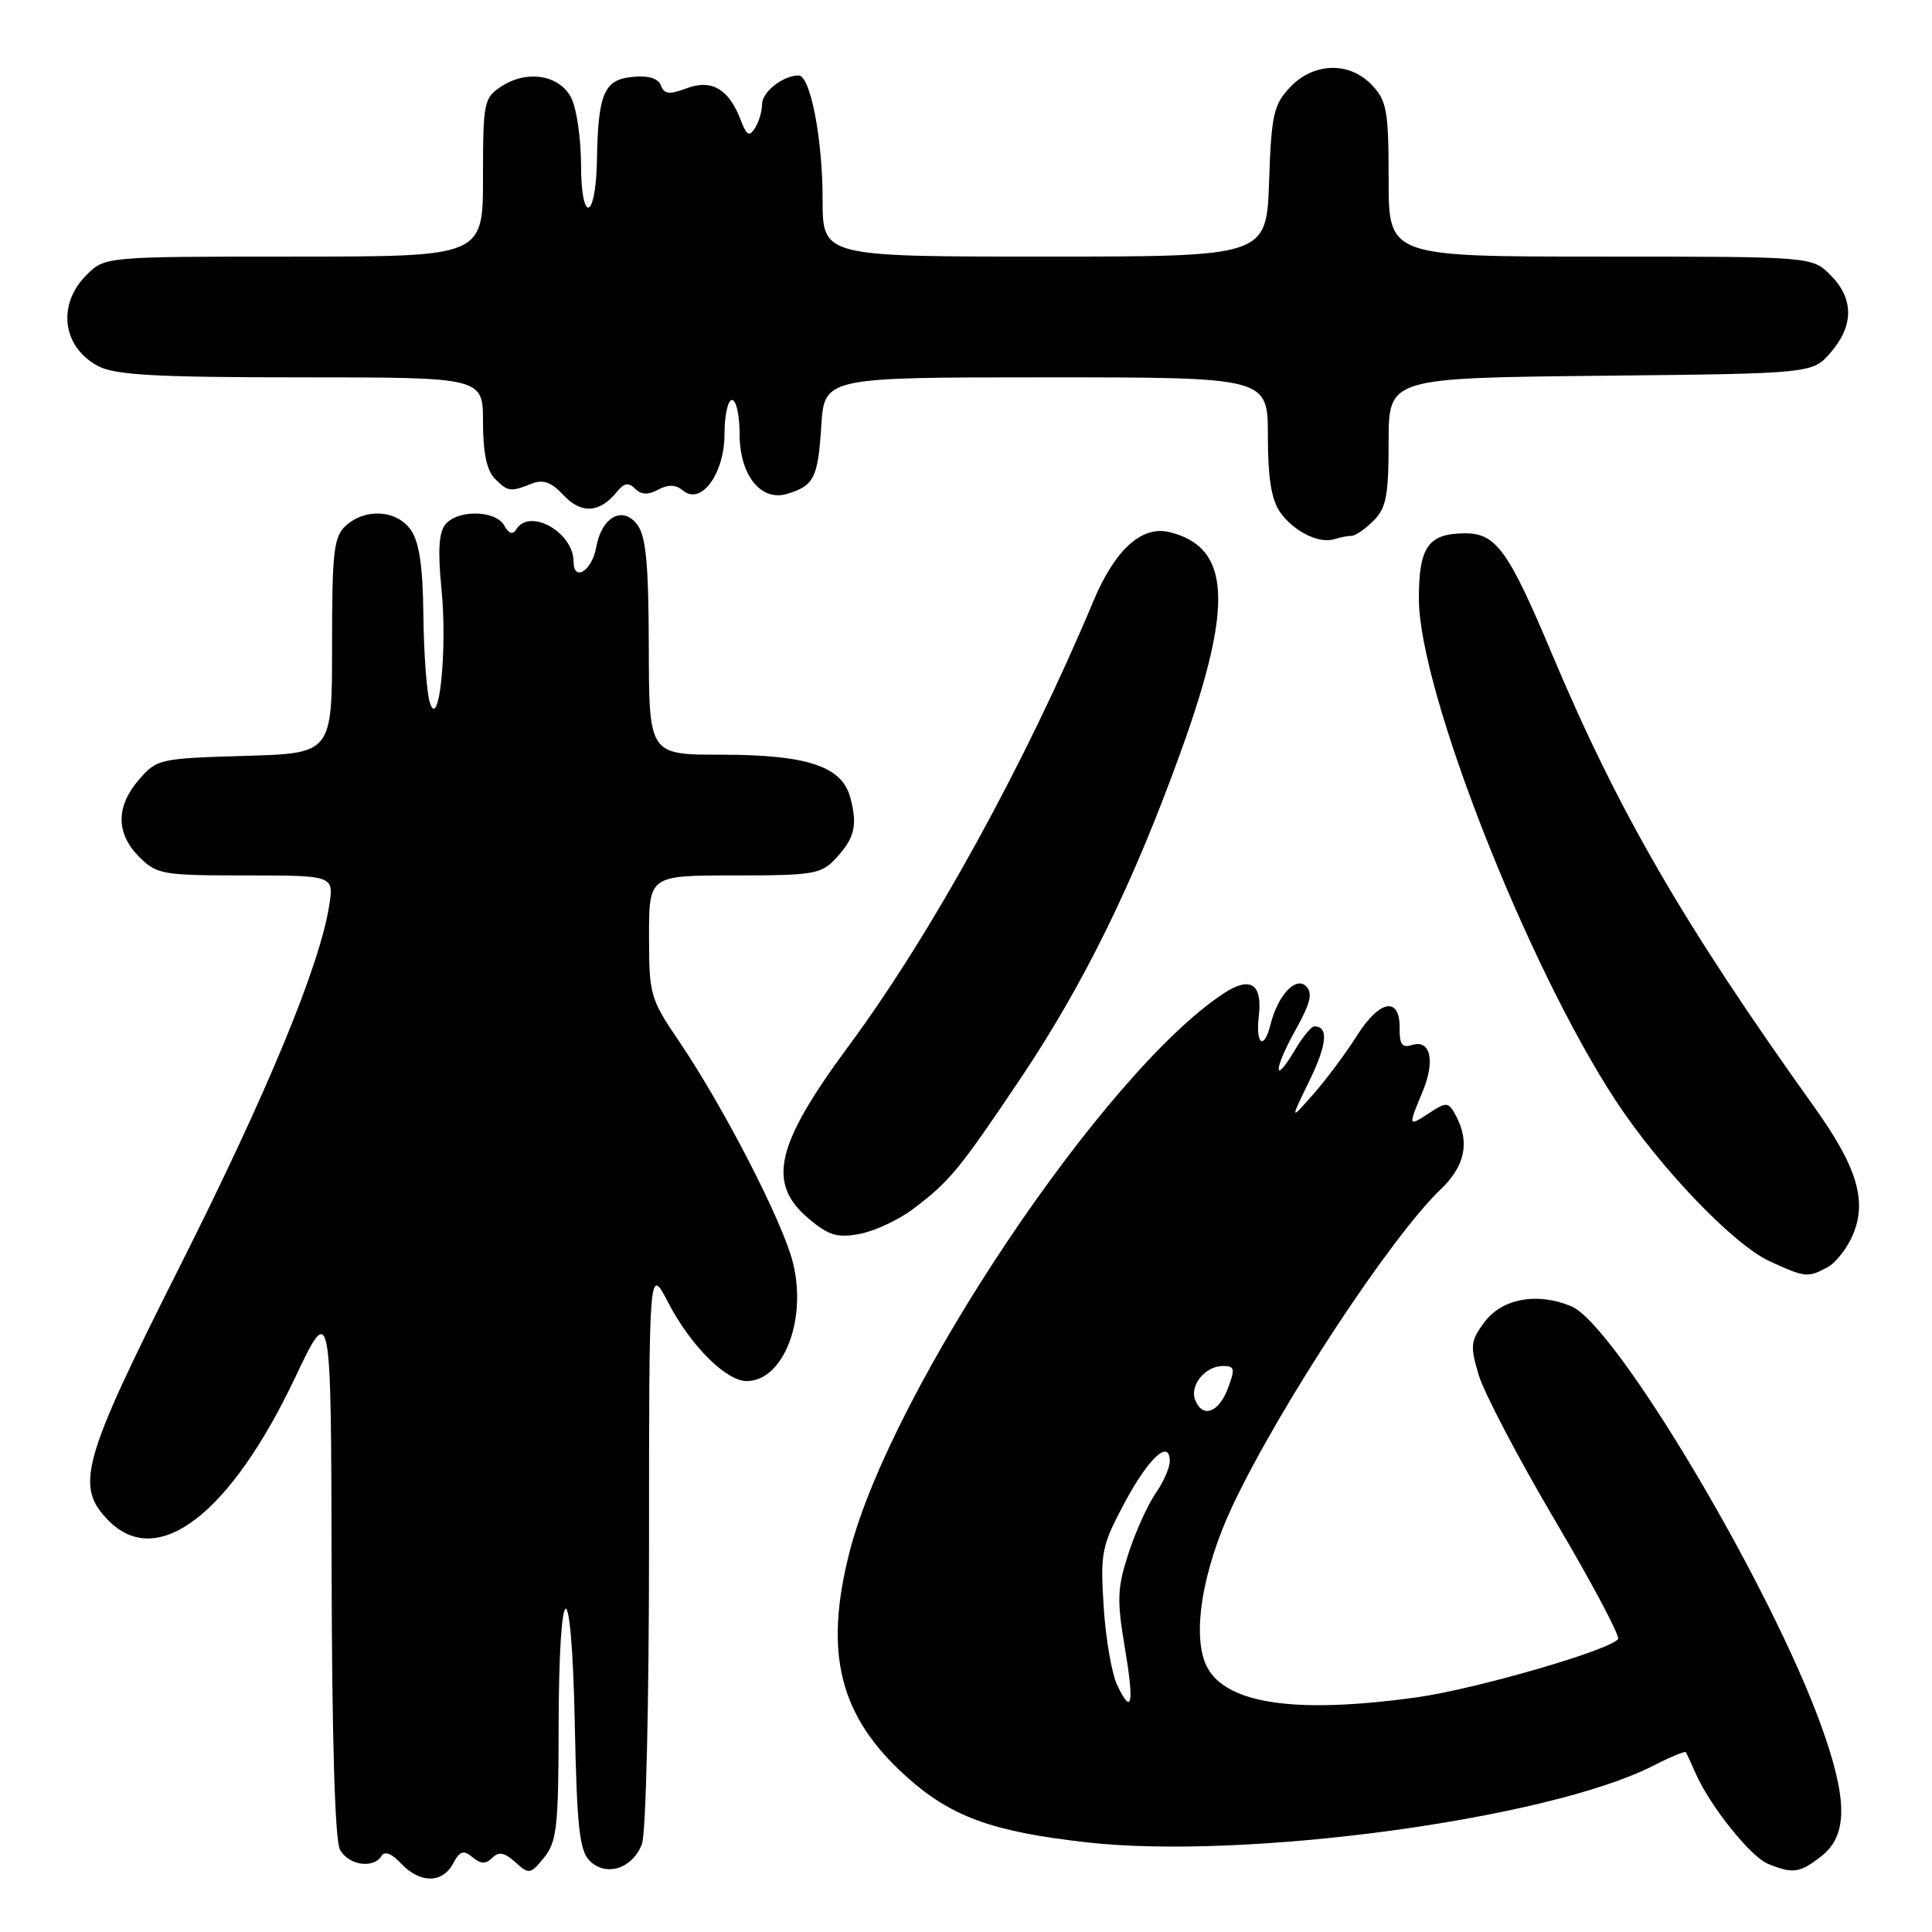 <?xml version="1.0" encoding="UTF-8" standalone="no"?>
<!DOCTYPE svg PUBLIC "-//W3C//DTD SVG 1.1//EN" "http://www.w3.org/Graphics/SVG/1.1/DTD/svg11.dtd" >
<svg xmlns="http://www.w3.org/2000/svg" xmlns:xlink="http://www.w3.org/1999/xlink" version="1.1" viewBox="0 0 256 256">
 <g >
 <path fill="currentColor"
d=" M 60.03 246.94 C 60.93 245.25 61.41 245.10 62.61 246.09 C 63.72 247.01 64.37 247.03 65.23 246.17 C 66.09 245.31 66.85 245.46 68.28 246.75 C 70.10 248.40 70.28 248.37 72.10 246.13 C 73.77 244.06 74.00 242.03 74.02 229.14 C 74.04 208.33 75.74 207.66 76.16 228.30 C 76.44 242.07 76.78 245.21 78.14 246.57 C 80.30 248.73 83.82 247.60 85.06 244.35 C 85.59 242.96 86.00 225.59 86.00 204.79 C 86.00 167.70 86.00 167.70 88.54 172.60 C 91.50 178.30 96.21 183.00 98.94 183.00 C 103.79 183.00 106.96 174.90 105.07 167.32 C 103.73 161.91 95.87 146.65 89.92 137.89 C 86.16 132.35 86.00 131.78 86.00 124.05 C 86.00 116.00 86.00 116.00 97.33 116.00 C 107.79 116.00 108.81 115.83 110.74 113.75 C 113.26 111.04 113.65 109.39 112.67 105.68 C 111.58 101.54 106.95 100.00 95.53 100.00 C 86.00 100.00 86.00 100.00 85.97 85.75 C 85.94 74.69 85.60 71.06 84.44 69.52 C 82.51 66.96 79.72 68.50 79.00 72.52 C 78.45 75.64 76.00 77.18 76.00 74.41 C 76.00 70.54 70.19 67.26 68.42 70.13 C 67.94 70.90 67.43 70.74 66.81 69.63 C 65.67 67.59 60.66 67.50 59.02 69.48 C 58.15 70.53 58.00 72.99 58.49 77.95 C 59.31 86.07 58.16 97.17 56.93 93.00 C 56.53 91.62 56.15 86.44 56.10 81.47 C 56.03 75.05 55.55 71.80 54.44 70.22 C 52.58 67.57 48.44 67.29 45.83 69.65 C 44.22 71.11 44.00 73.03 44.00 85.57 C 44.00 99.83 44.00 99.83 32.41 100.16 C 21.14 100.49 20.76 100.58 18.41 103.31 C 15.33 106.89 15.35 110.44 18.45 113.55 C 20.78 115.87 21.52 116.00 32.58 116.00 C 44.26 116.00 44.26 116.00 43.61 120.06 C 42.32 128.11 35.35 144.93 23.78 167.90 C 10.77 193.73 9.88 196.97 14.45 201.55 C 20.92 208.01 30.51 200.63 39.08 182.59 C 43.87 172.50 43.87 172.50 43.94 207.82 C 43.98 230.13 44.38 243.84 45.04 245.07 C 46.15 247.15 49.47 247.67 50.55 245.92 C 50.97 245.24 51.91 245.60 53.14 246.92 C 55.61 249.57 58.62 249.58 60.03 246.94 Z  M 241.37 245.93 C 244.84 243.19 244.84 238.47 241.37 228.81 C 234.66 210.10 214.06 175.51 208.19 173.08 C 203.66 171.20 199.02 172.06 196.68 175.21 C 194.85 177.68 194.78 178.32 195.94 182.21 C 196.65 184.57 201.19 193.23 206.04 201.45 C 210.90 209.68 214.66 216.75 214.40 217.17 C 213.51 218.61 195.50 223.83 187.68 224.91 C 171.79 227.12 162.57 225.80 159.97 220.94 C 157.85 216.99 159.26 208.10 163.36 199.44 C 169.66 186.14 184.32 163.87 190.93 157.56 C 194.13 154.50 194.78 151.34 192.93 147.87 C 191.93 145.99 191.70 145.97 189.43 147.45 C 186.57 149.33 186.56 149.30 188.49 144.68 C 190.21 140.57 189.56 137.69 187.09 138.47 C 185.80 138.88 185.43 138.38 185.46 136.28 C 185.52 131.99 182.83 132.44 179.80 137.23 C 178.32 139.58 175.71 143.07 174.01 145.00 C 170.93 148.50 170.93 148.50 173.50 143.21 C 175.85 138.39 176.06 136.00 174.16 136.00 C 173.76 136.00 172.62 137.38 171.62 139.07 C 168.71 143.99 168.71 141.78 171.61 136.58 C 173.65 132.92 173.98 131.59 173.06 130.68 C 171.69 129.33 169.32 131.88 168.35 135.75 C 167.48 139.23 166.35 138.41 166.80 134.62 C 167.29 130.37 165.70 129.32 162.21 131.59 C 146.40 141.90 118.08 184.15 112.57 205.64 C 109.13 219.09 111.23 227.43 120.08 235.39 C 126.02 240.73 131.43 242.70 144.00 244.12 C 164.97 246.49 205.18 241.05 219.08 233.96 C 221.34 232.80 223.28 232.00 223.39 232.18 C 223.50 232.36 224.09 233.62 224.69 235.00 C 226.58 239.30 231.98 246.06 234.29 246.98 C 237.61 248.32 238.49 248.19 241.37 245.93 Z  M 242.15 167.92 C 243.26 167.33 244.79 165.36 245.54 163.56 C 247.41 159.07 246.05 154.60 240.44 146.74 C 223.06 122.44 214.39 107.45 205.58 86.50 C 199.89 72.97 198.23 70.67 194.17 70.67 C 189.25 70.67 188.00 72.44 188.01 79.37 C 188.03 91.50 202.39 128.05 214.14 145.91 C 220.01 154.82 229.74 164.96 234.50 167.13 C 239.23 169.29 239.53 169.32 242.15 167.92 Z  M 121.00 160.19 C 125.83 156.55 127.11 154.99 135.16 143.00 C 143.62 130.41 150.18 117.03 156.49 99.53 C 163.49 80.14 163.08 72.49 154.96 70.51 C 151.29 69.61 147.74 72.83 144.89 79.63 C 135.85 101.18 123.48 123.68 112.45 138.60 C 102.74 151.74 101.58 156.79 107.17 161.49 C 109.81 163.71 110.94 164.05 113.92 163.50 C 115.89 163.13 119.08 161.64 121.00 160.19 Z  M 179.08 71.00 C 179.59 71.00 180.90 70.10 182.00 69.00 C 183.68 67.32 184.00 65.67 184.00 58.54 C 184.00 50.09 184.00 50.09 212.09 49.79 C 240.18 49.50 240.18 49.50 242.59 46.69 C 245.67 43.11 245.65 39.56 242.55 36.45 C 240.09 34.00 240.09 34.00 212.05 34.00 C 184.00 34.00 184.00 34.00 184.00 23.81 C 184.00 14.73 183.76 13.38 181.83 11.31 C 178.83 8.12 174.07 8.24 170.92 11.58 C 168.76 13.88 168.46 15.21 168.16 24.08 C 167.81 34.00 167.81 34.00 138.41 34.00 C 109.00 34.00 109.00 34.00 109.00 26.44 C 109.00 18.38 107.38 10.00 105.82 10.00 C 103.76 10.00 101.00 12.16 100.98 13.79 C 100.98 14.73 100.55 16.16 100.04 16.97 C 99.29 18.15 98.93 17.96 98.16 15.93 C 96.59 11.80 94.30 10.45 90.98 11.70 C 88.70 12.56 88.02 12.49 87.57 11.32 C 87.20 10.37 85.91 9.98 83.80 10.19 C 80.04 10.55 79.25 12.39 79.10 21.19 C 78.96 29.21 77.00 29.78 76.99 21.81 C 76.98 18.34 76.40 14.38 75.71 13.00 C 74.17 9.93 69.85 9.21 66.44 11.45 C 64.11 12.97 64.00 13.53 64.00 23.52 C 64.00 34.00 64.00 34.00 38.95 34.00 C 13.91 34.00 13.91 34.00 11.45 36.45 C 7.51 40.40 8.27 46.05 13.07 48.54 C 15.32 49.70 20.80 50.00 39.95 50.00 C 64.00 50.00 64.00 50.00 64.00 55.93 C 64.00 59.98 64.50 62.35 65.57 63.43 C 67.31 65.17 67.62 65.21 70.50 64.07 C 71.97 63.49 73.08 63.90 74.69 65.63 C 77.03 68.14 79.49 67.97 81.75 65.16 C 82.70 63.99 83.29 63.89 84.16 64.76 C 84.97 65.57 85.87 65.60 87.22 64.88 C 88.55 64.17 89.54 64.20 90.50 65.00 C 92.91 67.00 96.00 62.78 96.00 57.50 C 96.00 55.02 96.45 53.00 97.00 53.00 C 97.55 53.00 98.00 55.02 98.00 57.50 C 98.00 62.95 100.81 66.49 104.30 65.44 C 107.86 64.36 108.38 63.33 108.82 56.50 C 109.23 50.00 109.23 50.00 138.62 50.00 C 168.00 50.00 168.00 50.00 168.00 57.78 C 168.00 63.30 168.47 66.22 169.61 67.85 C 171.40 70.41 174.81 72.10 176.83 71.44 C 177.56 71.20 178.58 71.00 179.08 71.00 Z  M 148.02 223.25 C 147.31 221.74 146.50 217.07 146.24 212.87 C 145.79 205.73 145.96 204.85 148.98 199.19 C 152.18 193.18 155.00 190.58 155.00 193.63 C 155.00 194.49 154.16 196.39 153.14 197.85 C 152.12 199.31 150.50 202.87 149.55 205.77 C 148.05 210.35 147.98 211.97 149.01 218.09 C 150.32 225.84 150.01 227.46 148.02 223.25 Z  M 158.36 185.49 C 157.62 183.56 159.71 181.00 162.04 181.00 C 163.61 181.00 163.69 181.36 162.69 184.00 C 161.48 187.21 159.31 187.96 158.36 185.49 Z "/>
</g>
</svg>